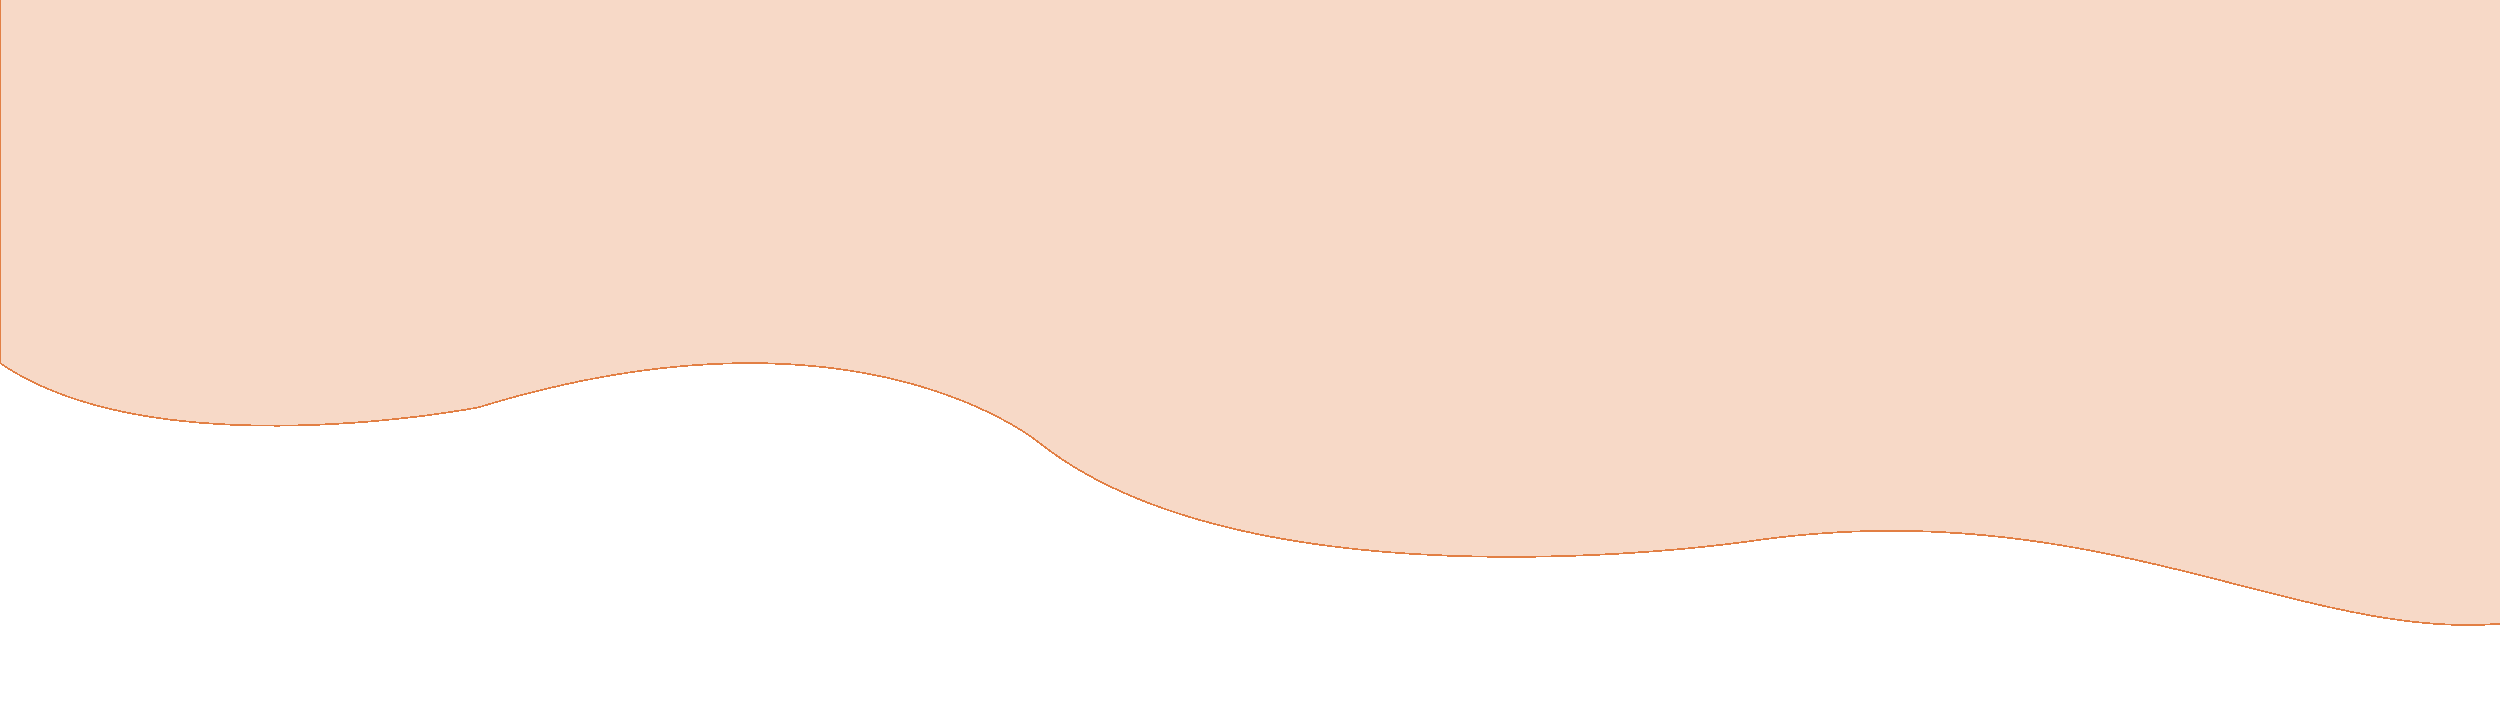 <svg width="1440" height="411" viewBox="0 0 1440 411" fill="none" xmlns="http://www.w3.org/2000/svg">
<g filter="url(#filter0_d_3172_2487)">
<path d="M1474.42 -49V349.518C1345.13 382.788 1225.87 275.53 1006.47 307.932C1006.47 307.932 725.189 349.518 599.892 252.057C599.892 252.057 496.586 162.761 275.654 230.626C275.654 230.626 90.009 266.855 0 205.113V-49H1474.42Z" fill="#E27F44" fill-opacity="0.3" shape-rendering="crispEdges"/>
<path d="M1474.42 -49V349.518C1345.13 382.788 1225.87 275.53 1006.47 307.932C1006.47 307.932 725.189 349.518 599.892 252.057C599.892 252.057 496.586 162.761 275.654 230.626C275.654 230.626 90.009 266.855 0 205.113V-49H1474.42Z" stroke="#E27F44" shape-rendering="crispEdges"/>
</g>
<defs>
<filter id="filter0_d_3172_2487" x="-50.5" y="-95.5" width="1575.42" height="505.999" filterUnits="userSpaceOnUse" color-interpolation-filters="sRGB">
<feFlood flood-opacity="0" result="BackgroundImageFix"/>
<feColorMatrix in="SourceAlpha" type="matrix" values="0 0 0 0 0 0 0 0 0 0 0 0 0 0 0 0 0 0 127 0" result="hardAlpha"/>
<feOffset dy="4"/>
<feGaussianBlur stdDeviation="25"/>
<feComposite in2="hardAlpha" operator="out"/>
<feColorMatrix type="matrix" values="0 0 0 0 0 0 0 0 0 0 0 0 0 0 0 0 0 0 0.05 0"/>
<feBlend mode="normal" in2="BackgroundImageFix" result="effect1_dropShadow_3172_2487"/>
<feBlend mode="normal" in="SourceGraphic" in2="effect1_dropShadow_3172_2487" result="shape"/>
</filter>
</defs>
</svg>
